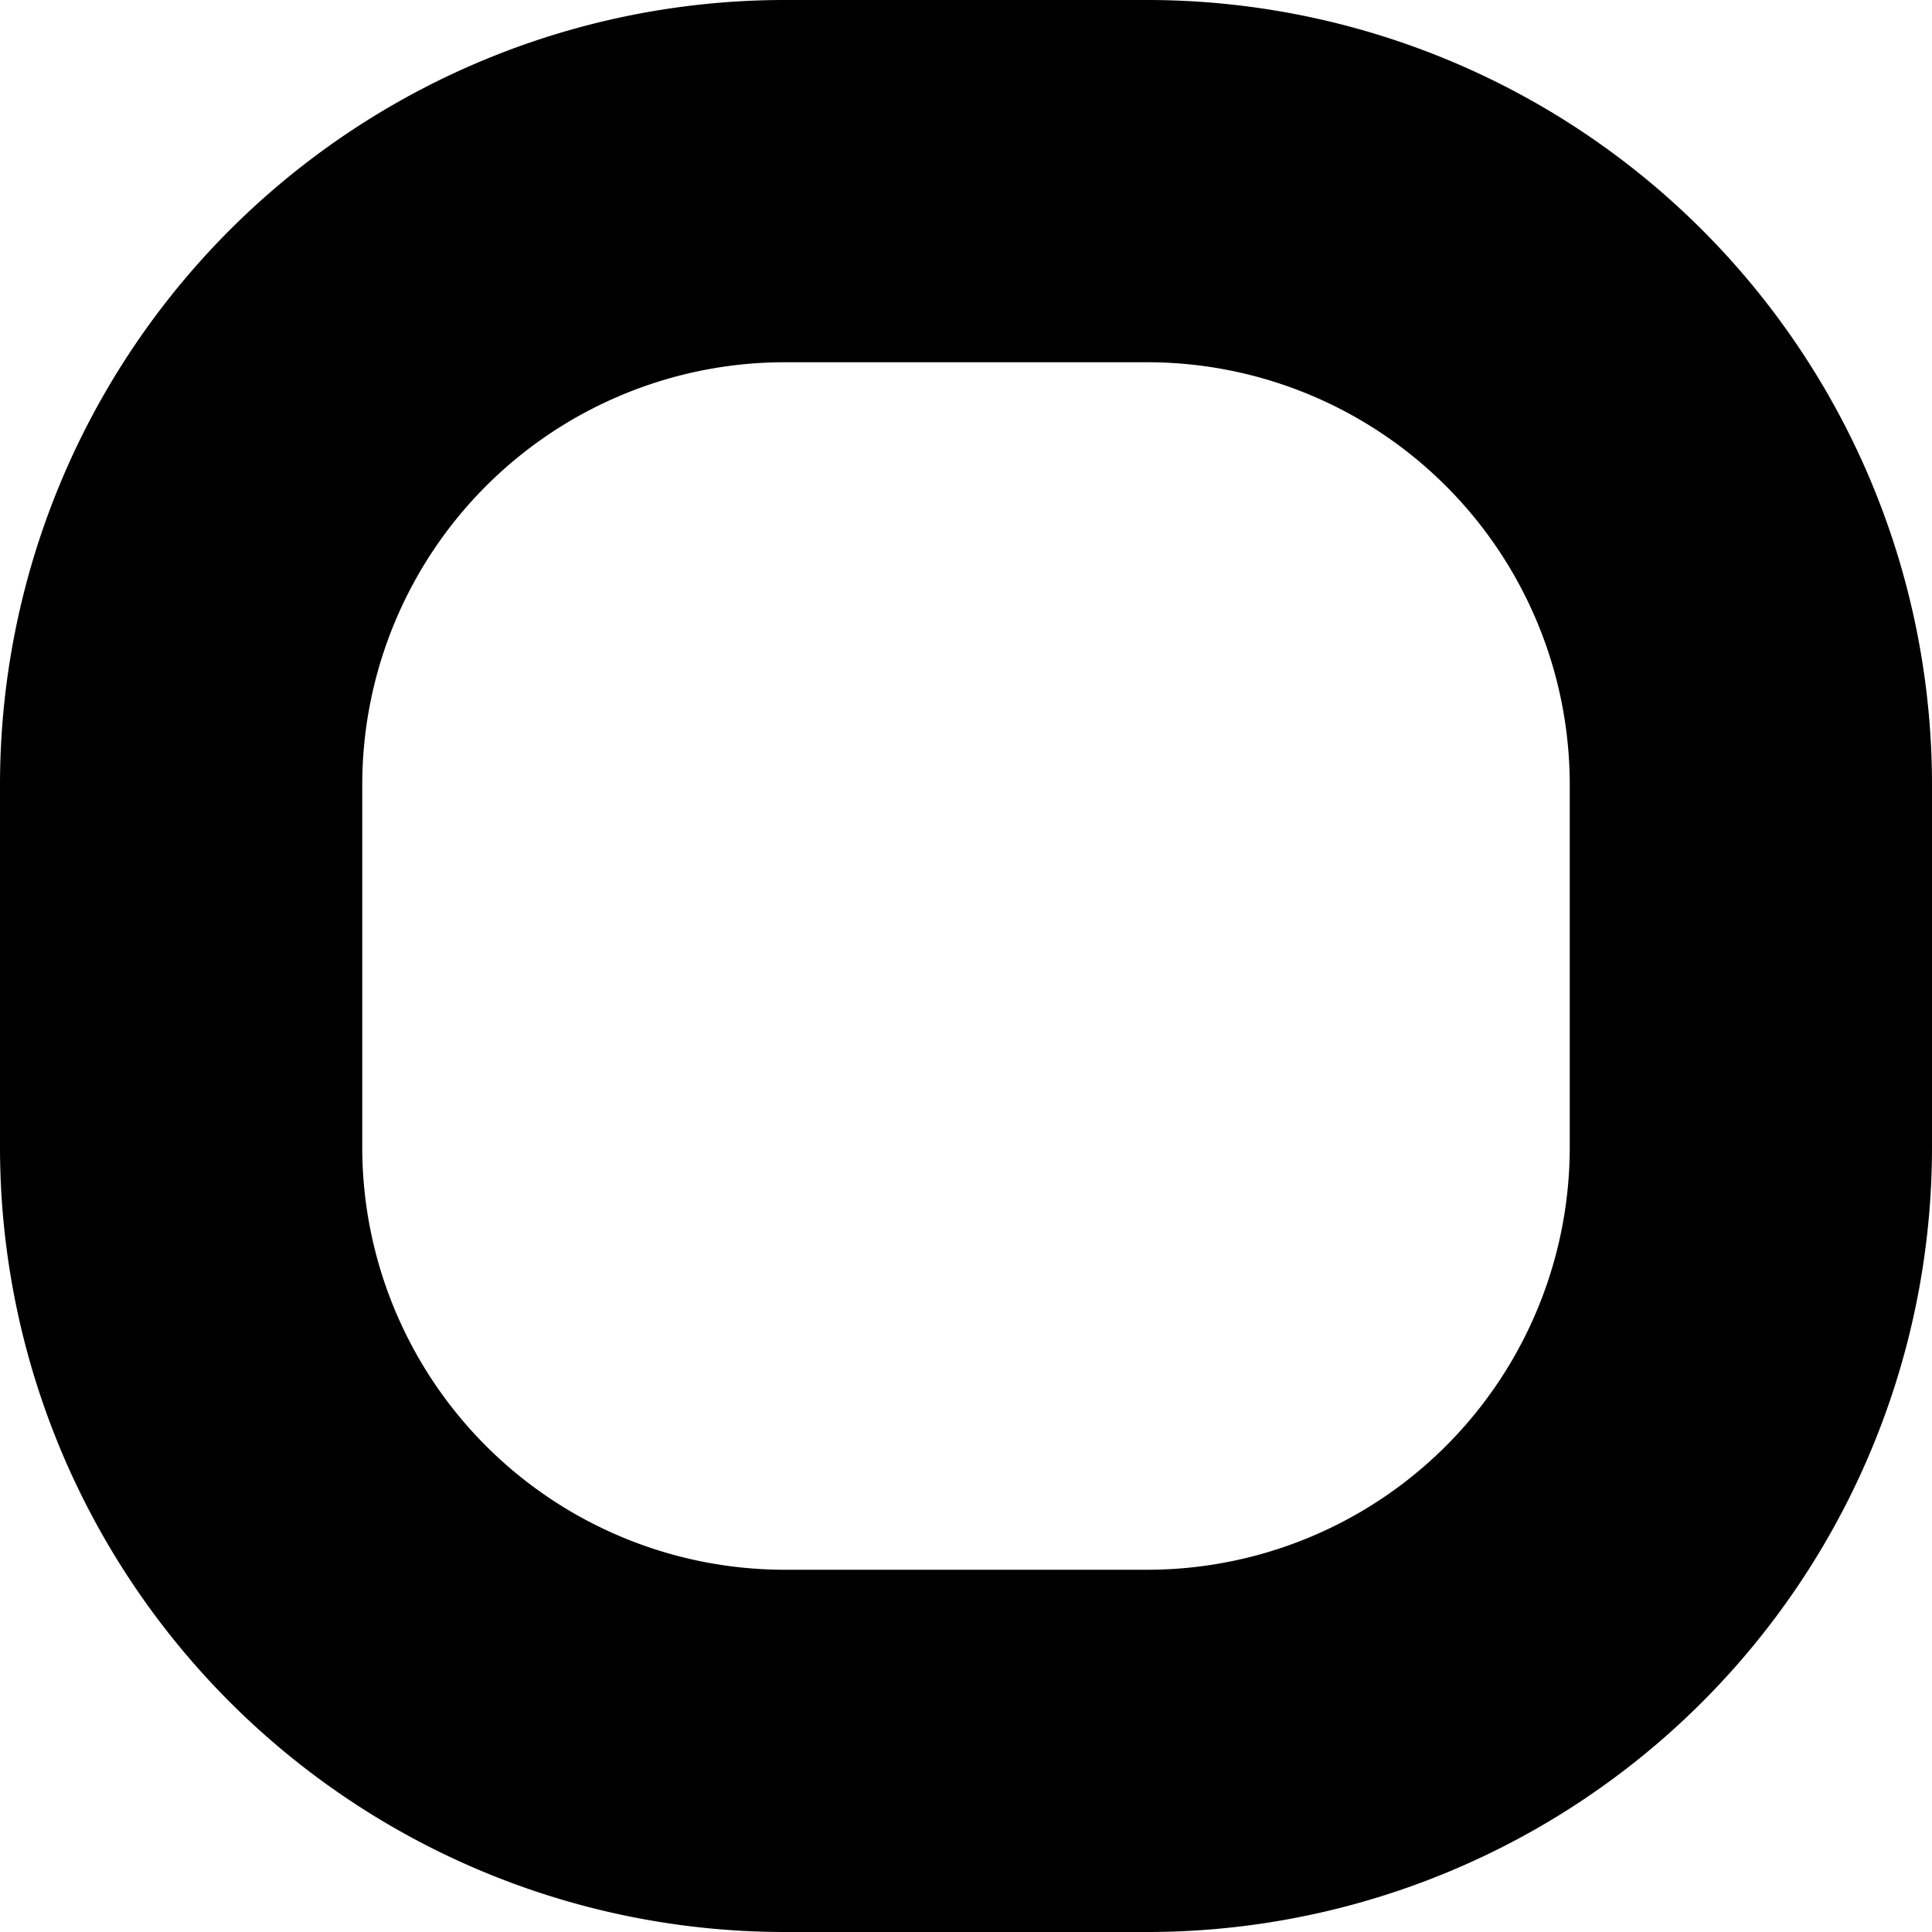 <svg id="Icon" xmlns="http://www.w3.org/2000/svg" viewBox="0 0 16 16"><title>select</title><path d="M9.5,3A3.5,3.5,0,0,1,13,6.5v3A3.5,3.5,0,0,1,9.5,13h-3A3.5,3.5,0,0,1,3,9.5v-3A3.5,3.5,0,0,1,6.5,3h3m0-3h-3A6.5,6.5,0,0,0,0,6.5v3A6.5,6.5,0,0,0,6.5,16h3A6.5,6.5,0,0,0,16,9.5v-3A6.5,6.5,0,0,0,9.5,0Z"/></svg>
